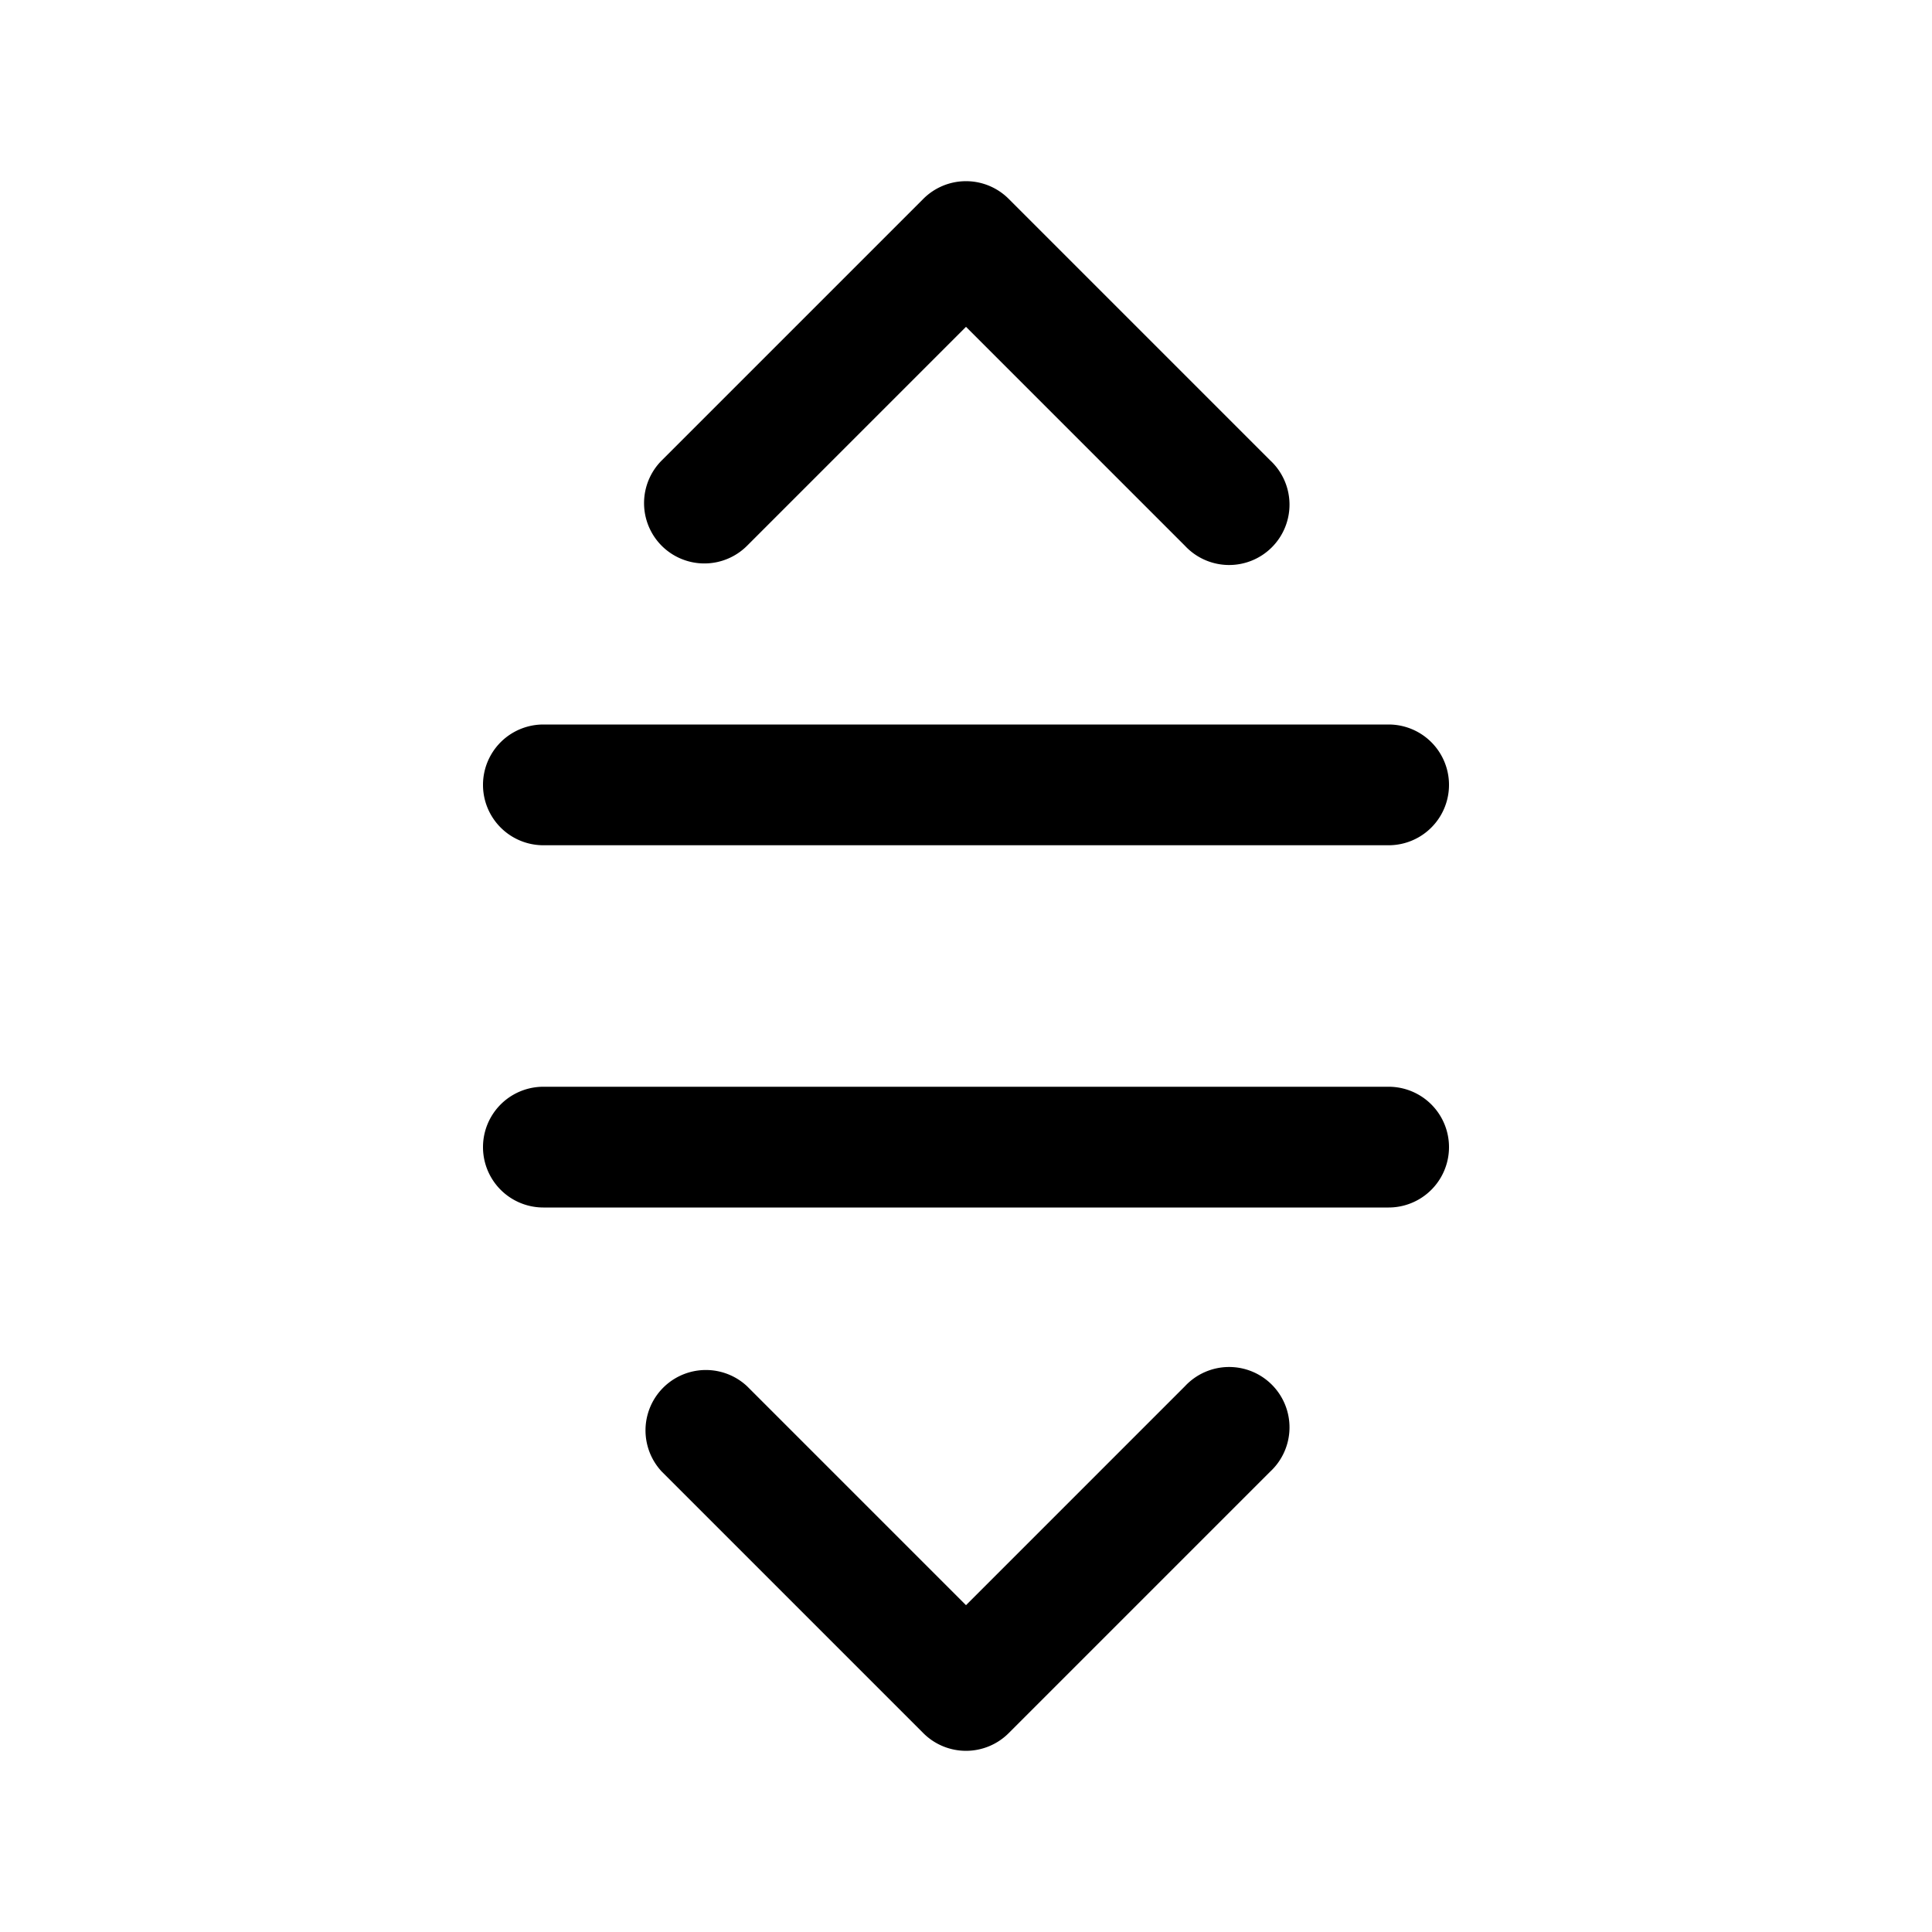 <svg xmlns="http://www.w3.org/2000/svg" width="24" height="24" fill="currentColor" viewBox="0 0 24 24">
  <path d="M8.22 6.78a.75.75 0 0 0 1.06 0L12 4.06l2.72 2.72a.75.75 0 1 0 1.06-1.06l-3.25-3.25a.75.75 0 0 0-1.06 0L8.22 5.72a.75.75 0 0 0 0 1.06ZM6.75 9a.75.75 0 0 0 0 1.5h10.5a.75.75 0 0 0 0-1.5H6.75Zm0 4.5a.75.75 0 0 0 0 1.5h10.5a.75.75 0 0 0 0-1.5H6.75Zm2.53 3.72a.75.75 0 0 0-1.06 1.06l3.25 3.25a.75.75 0 0 0 1.06 0l3.25-3.25a.75.75 0 1 0-1.06-1.06L12 19.94l-2.72-2.72Z"/>
</svg>
